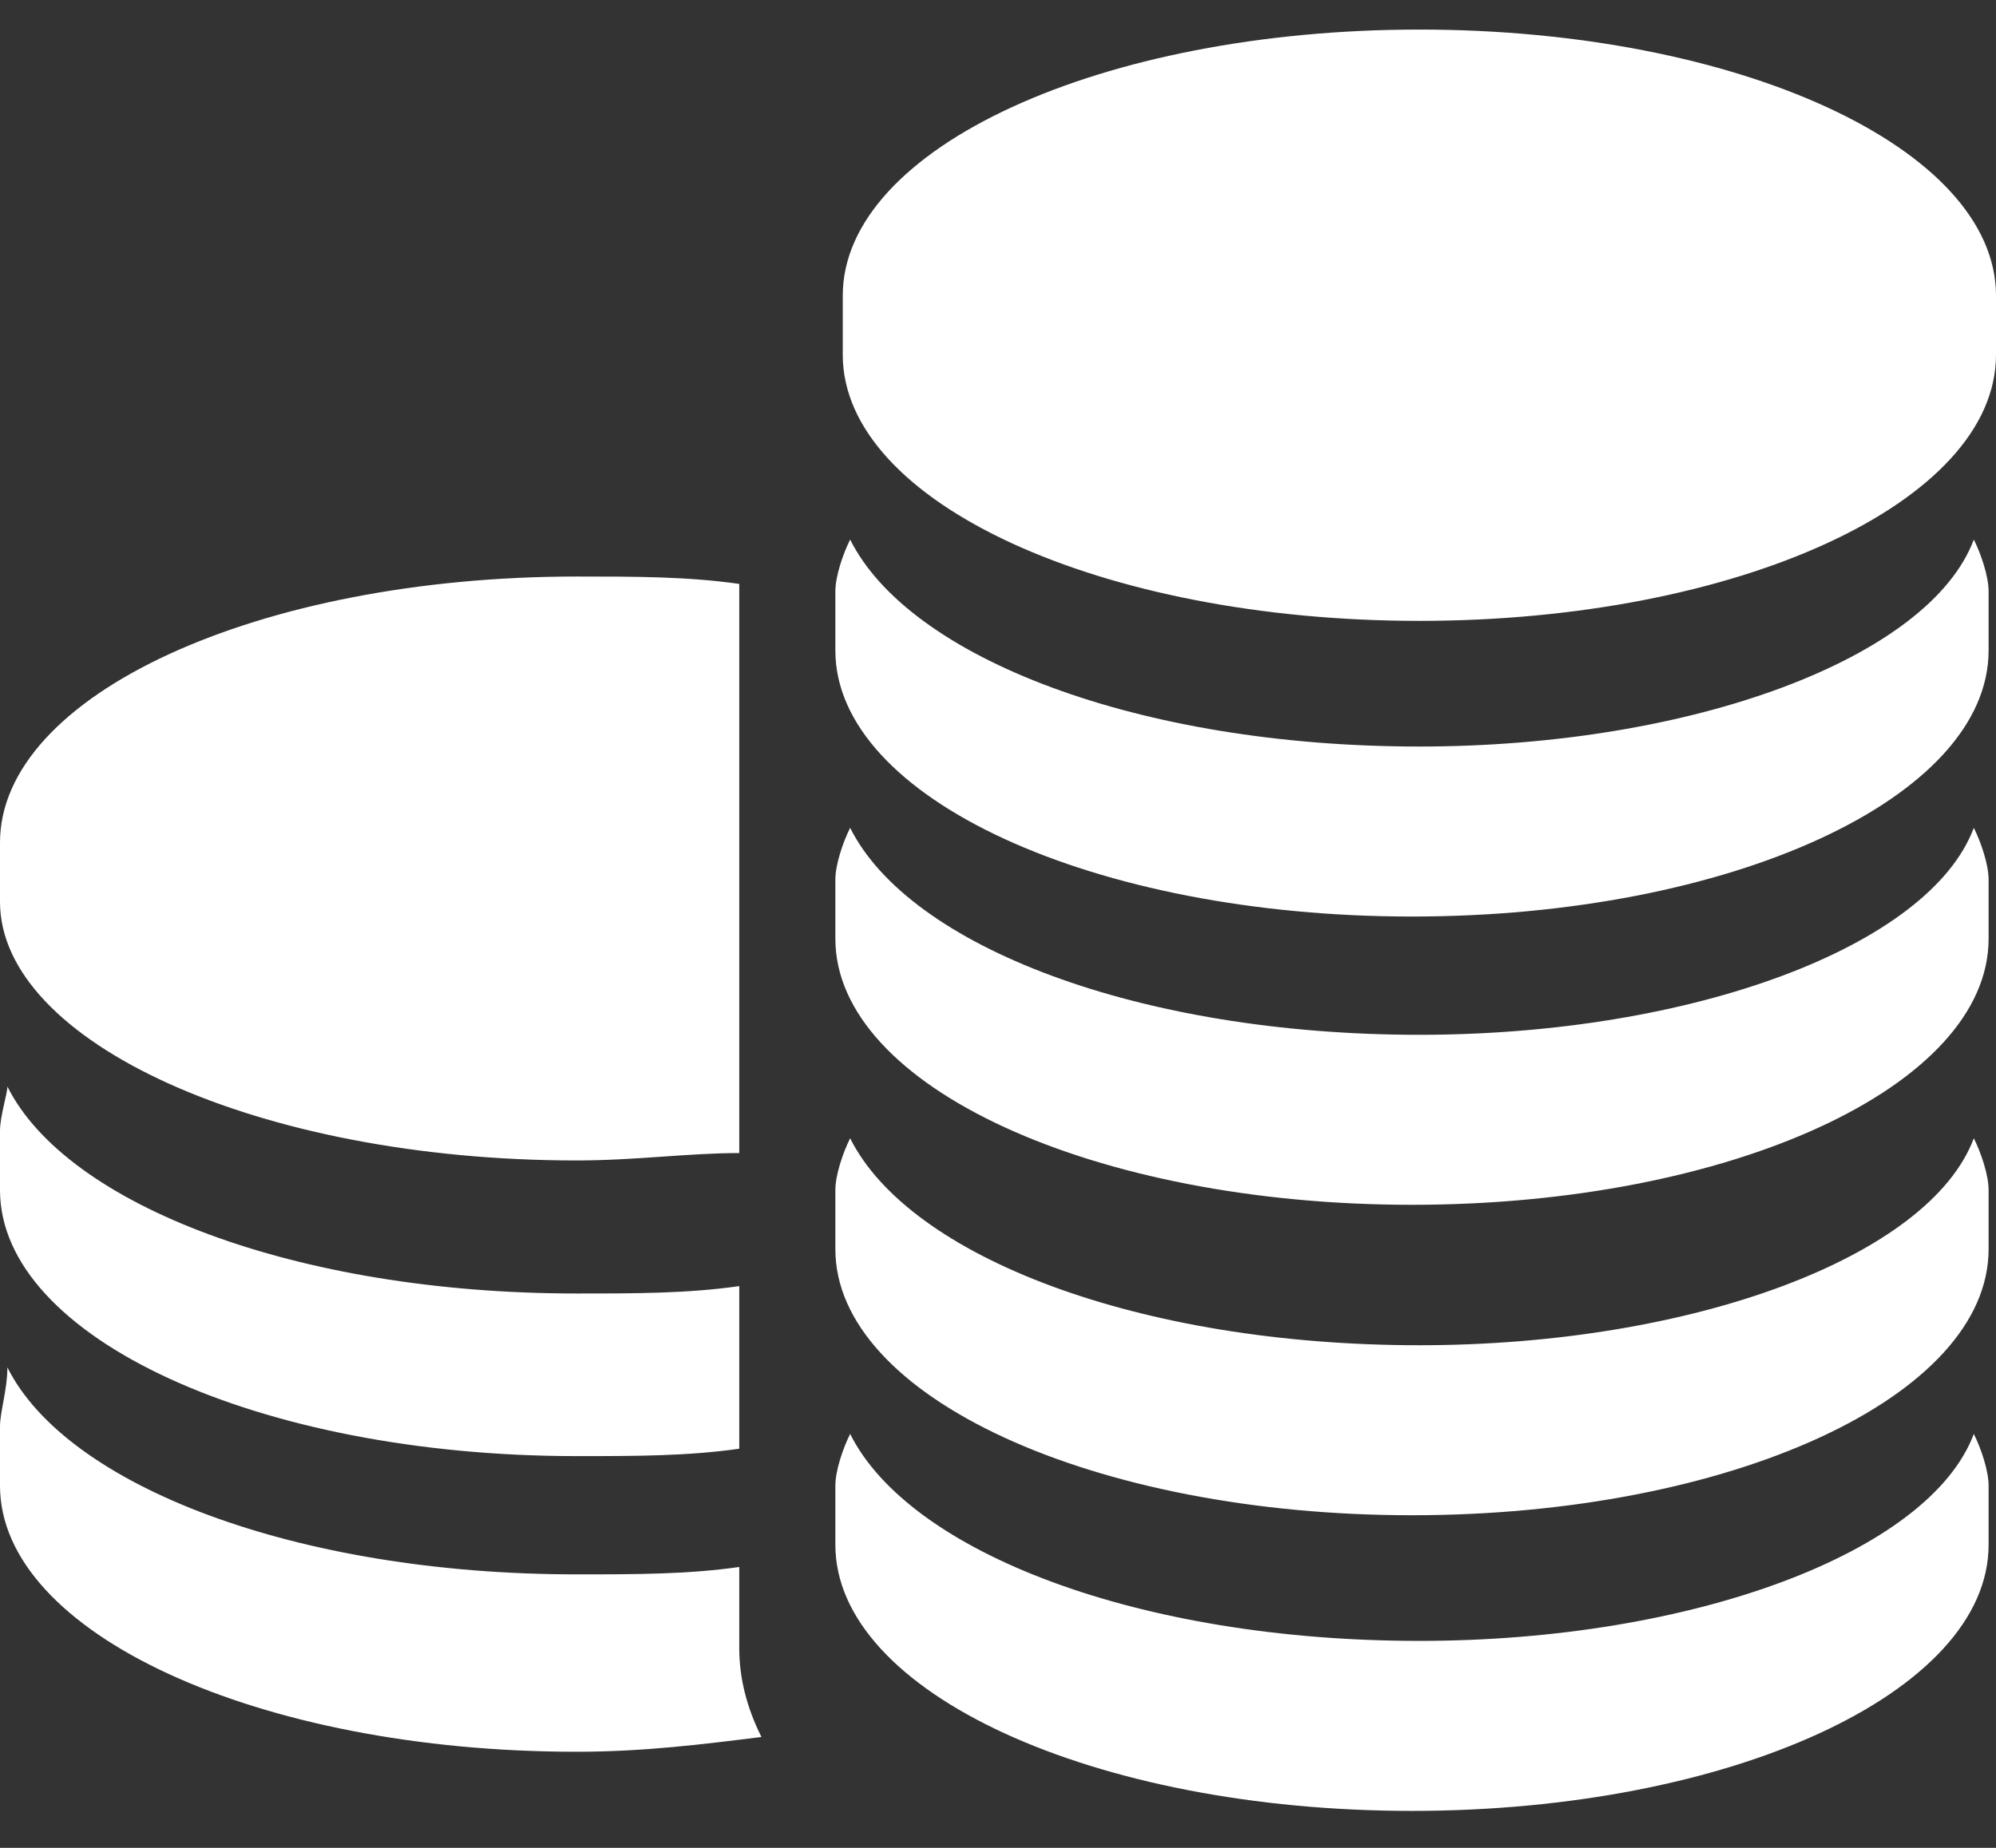 <?xml version="1.0" encoding="utf-8"?>
<!-- Generator: Adobe Illustrator 26.0.3, SVG Export Plug-In . SVG Version: 6.00 Build 0)  -->
<svg version="1.1" id="Layer_1" xmlns="http://www.w3.org/2000/svg" xmlns:xlink="http://www.w3.org/1999/xlink" x="0px" y="0px"
	 viewBox="0 0 27 25" style="enable-background:new 0 0 27 25;" xml:space="preserve">
<rect x="0" y="0" width="27" height="25" fill="#333333" stroke="none"/>
<style type="text/css">
	.st0{fill:#FFFFFF;}
</style>
<path class="st0" d="M7.8,15.7c0.8,0,1.5-0.1,2.2-0.1V7.9C9.3,7.8,8.6,7.8,7.8,7.8C3.5,7.8,0,9.4,0,11.4v0.8
	C0,14.1,3.5,15.7,7.8,15.7L7.8,15.7z M7.8,19.7c0.8,0,1.5,0,2.2-0.1v-2.2c-0.7,0.1-1.4,0.1-2.2,0.1c-3.8,0-6.9-1.2-7.7-2.8
	C0.1,14.8,0,15.1,0,15.3v0.8C0,18.1,3.5,19.7,7.8,19.7z M10,21.4v-0.2c-0.7,0.1-1.4,0.1-2.2,0.1c-3.8,0-6.9-1.2-7.7-2.8
	C0.1,18.8,0,19.1,0,19.3v0.8c0,2,3.5,3.6,7.8,3.6c0.9,0,1.7-0.1,2.5-0.2c-0.2-0.4-0.3-0.8-0.3-1.2C10,22.2,10,21.4,10,21.4z
	 M19.2,0.4c-4.3,0-7.8,1.6-7.8,3.6v0.8c0,2,3.5,3.6,7.8,3.6c4.3,0,7.8-1.6,7.8-3.6V4C27,2,23.5,0.4,19.2,0.4z M19.2,10.1
	c-3.8,0-6.9-1.2-7.7-2.8c-0.1,0.2-0.2,0.5-0.2,0.7v0.8c0,2,3.5,3.6,7.8,3.6c4.3,0,7.8-1.6,7.8-3.6V8c0-0.2-0.1-0.5-0.2-0.7
	C26.1,8.9,22.9,10.1,19.2,10.1L19.2,10.1z M19.2,14c-3.8,0-6.9-1.2-7.7-2.8c-0.1,0.2-0.2,0.5-0.2,0.7v0.8c0,2,3.5,3.6,7.8,3.6
	c4.3,0,7.8-1.6,7.8-3.6v-0.8c0-0.2-0.1-0.5-0.2-0.7C26.1,12.8,22.9,14,19.2,14L19.2,14z M19.2,18.2c-3.8,0-6.9-1.2-7.7-2.8
	c-0.1,0.2-0.2,0.5-0.2,0.7v0.8c0,2,3.5,3.6,7.8,3.6c4.3,0,7.8-1.6,7.8-3.6v-0.8c0-0.2-0.1-0.5-0.2-0.7C26.1,17,22.9,18.2,19.2,18.2z
	 M19.2,22.2c-3.8,0-6.9-1.2-7.7-2.8c-0.1,0.2-0.2,0.5-0.2,0.7v0.8c0,2,3.5,3.6,7.8,3.6c4.3,0,7.8-1.6,7.8-3.6v-0.8
	c0-0.2-0.1-0.5-0.2-0.7C26.1,21,22.9,22.2,19.2,22.2z"/>
</svg>
